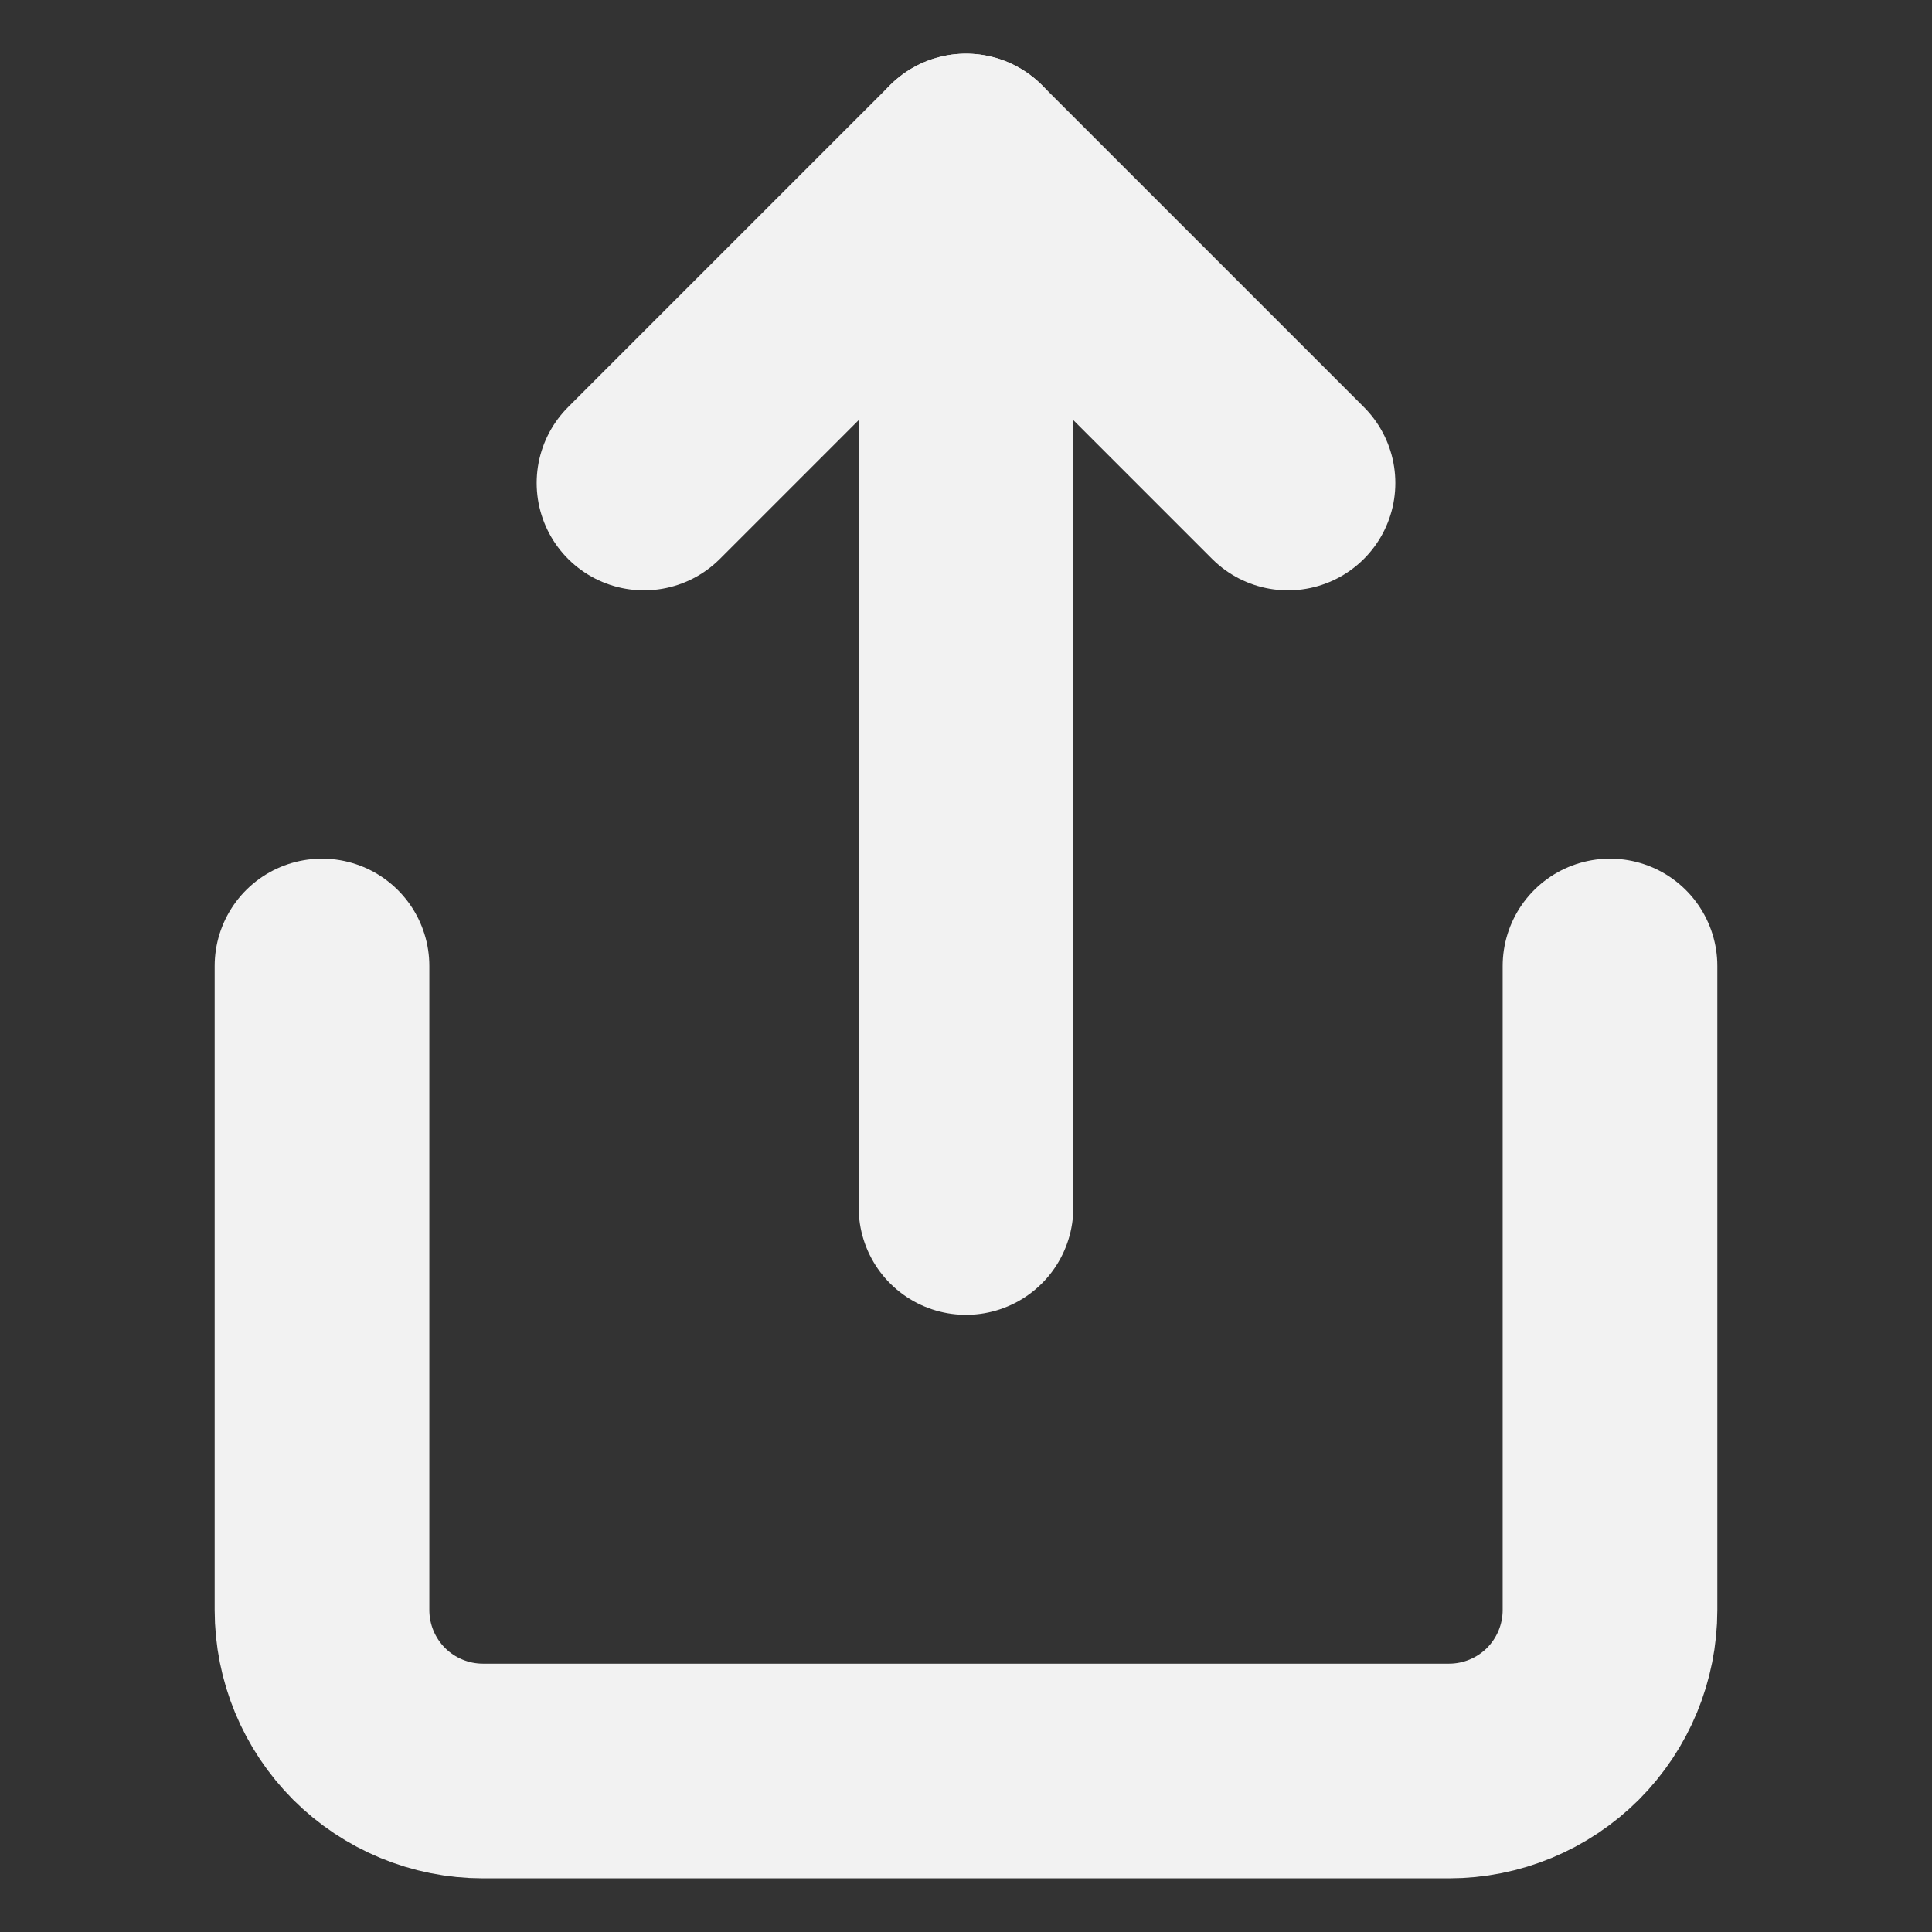 <svg width="18" height="18" viewBox="0 0 18 18" fill="none" xmlns="http://www.w3.org/2000/svg">
<rect x="0" y="0" width="18" height="18" fill="#333333" stroke="none"/>
<path d="M3 9V15C3 15.398 3.158 15.779 3.439 16.061C3.721 16.342 4.102 16.5 4.5 16.5H13.5C13.898 16.5 14.279 16.342 14.561 16.061C14.842 15.779 15 15.398 15 15V9" stroke="#F2F2F2" stroke-width="2" stroke-linecap="round" stroke-linejoin="round"/>
<path d="M12 4.5L9 1.5L6 4.5" stroke="#F2F2F2" stroke-width="2" stroke-linecap="round" stroke-linejoin="round"/>
<path d="M9 1.5V11.25" stroke="#F2F2F2" stroke-width="2" stroke-linecap="round" stroke-linejoin="round"/>
</svg>
